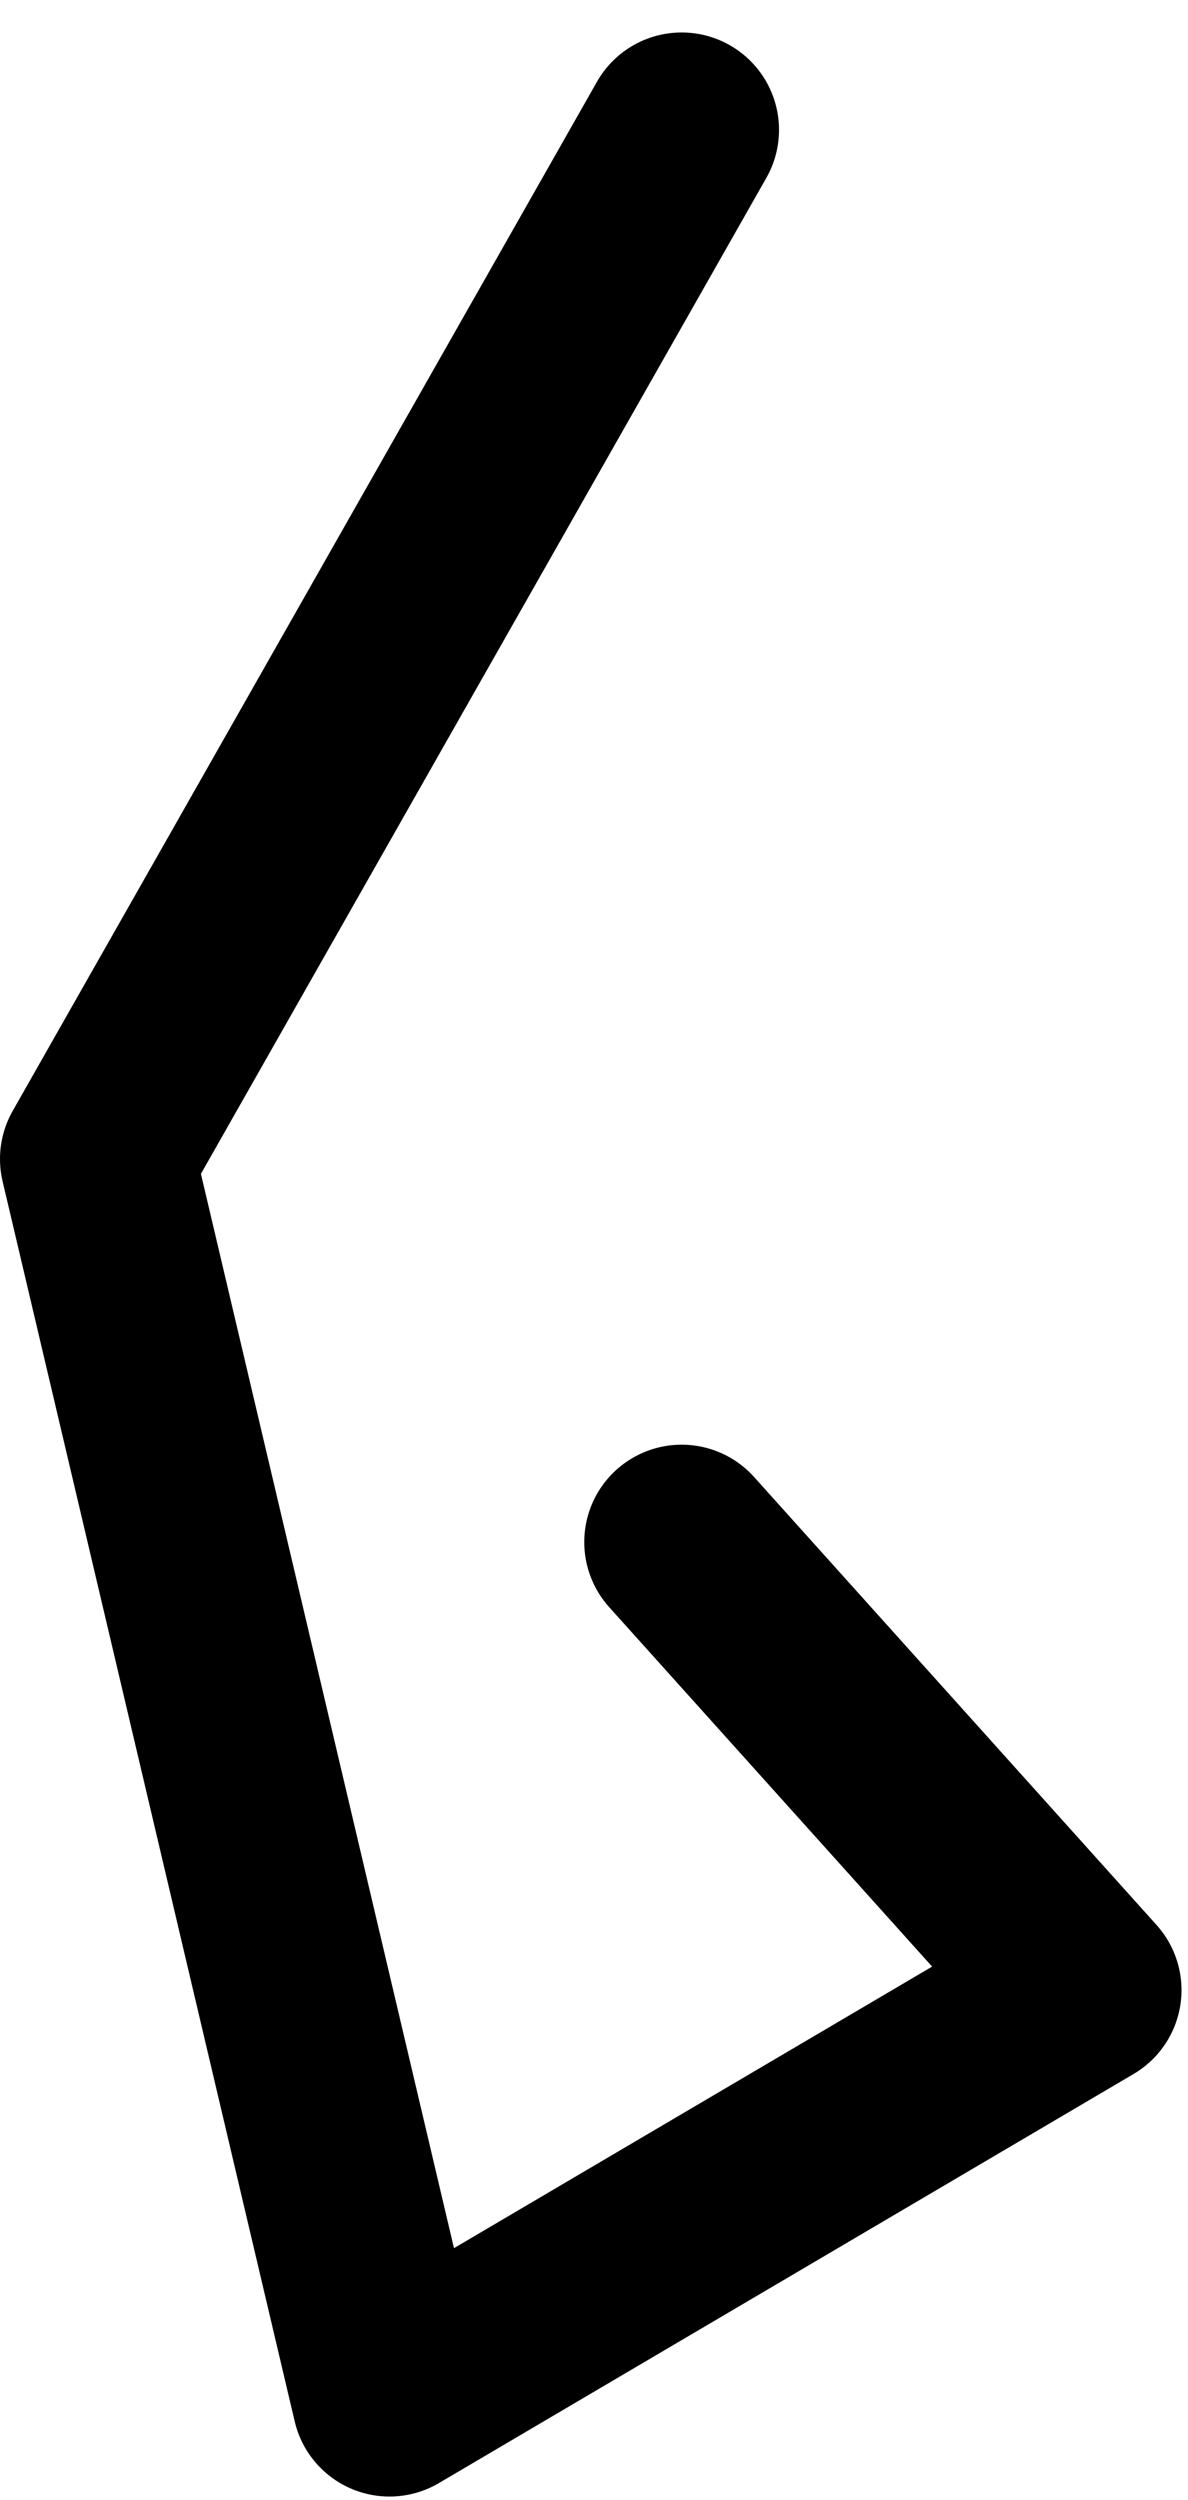 <?xml version="1.0" encoding="UTF-8" standalone="no"?>
<svg xmlns:ffdec="https://www.free-decompiler.com/flash" xmlns:xlink="http://www.w3.org/1999/xlink" ffdec:objectType="morphshape" height="38.5px" width="18.3px" xmlns="http://www.w3.org/2000/svg">
  <g transform="matrix(1.0, 0.0, 0.0, 1.0, 5.7, 36.7)">
    <path d="M4.8 -12.95 L11.0 -6.05 0.3 0.25 -4.2 -18.85 4.8 -34.7" fill="none" stroke="#000000" stroke-linecap="round" stroke-linejoin="round" stroke-width="3.0">
      <animate attributeName="stroke" dur="2s" repeatCount="indefinite" values="#000000;#000001"/>
      <animate attributeName="stroke-width" dur="2s" repeatCount="indefinite" values="3.0;3.0"/>
      <animate attributeName="fill-opacity" dur="2s" repeatCount="indefinite" values="1.0;1.0"/>
      <animate attributeName="d" dur="2s" repeatCount="indefinite" values="M4.8 -12.95 L11.0 -6.05 0.3 0.25 -4.2 -18.85 4.8 -34.7;M5.5 -13.25 L11.1 -6.0 0.3 0.3 -3.0 -19.4 5.55 -35.2"/>
    </path>
  </g>
</svg>
